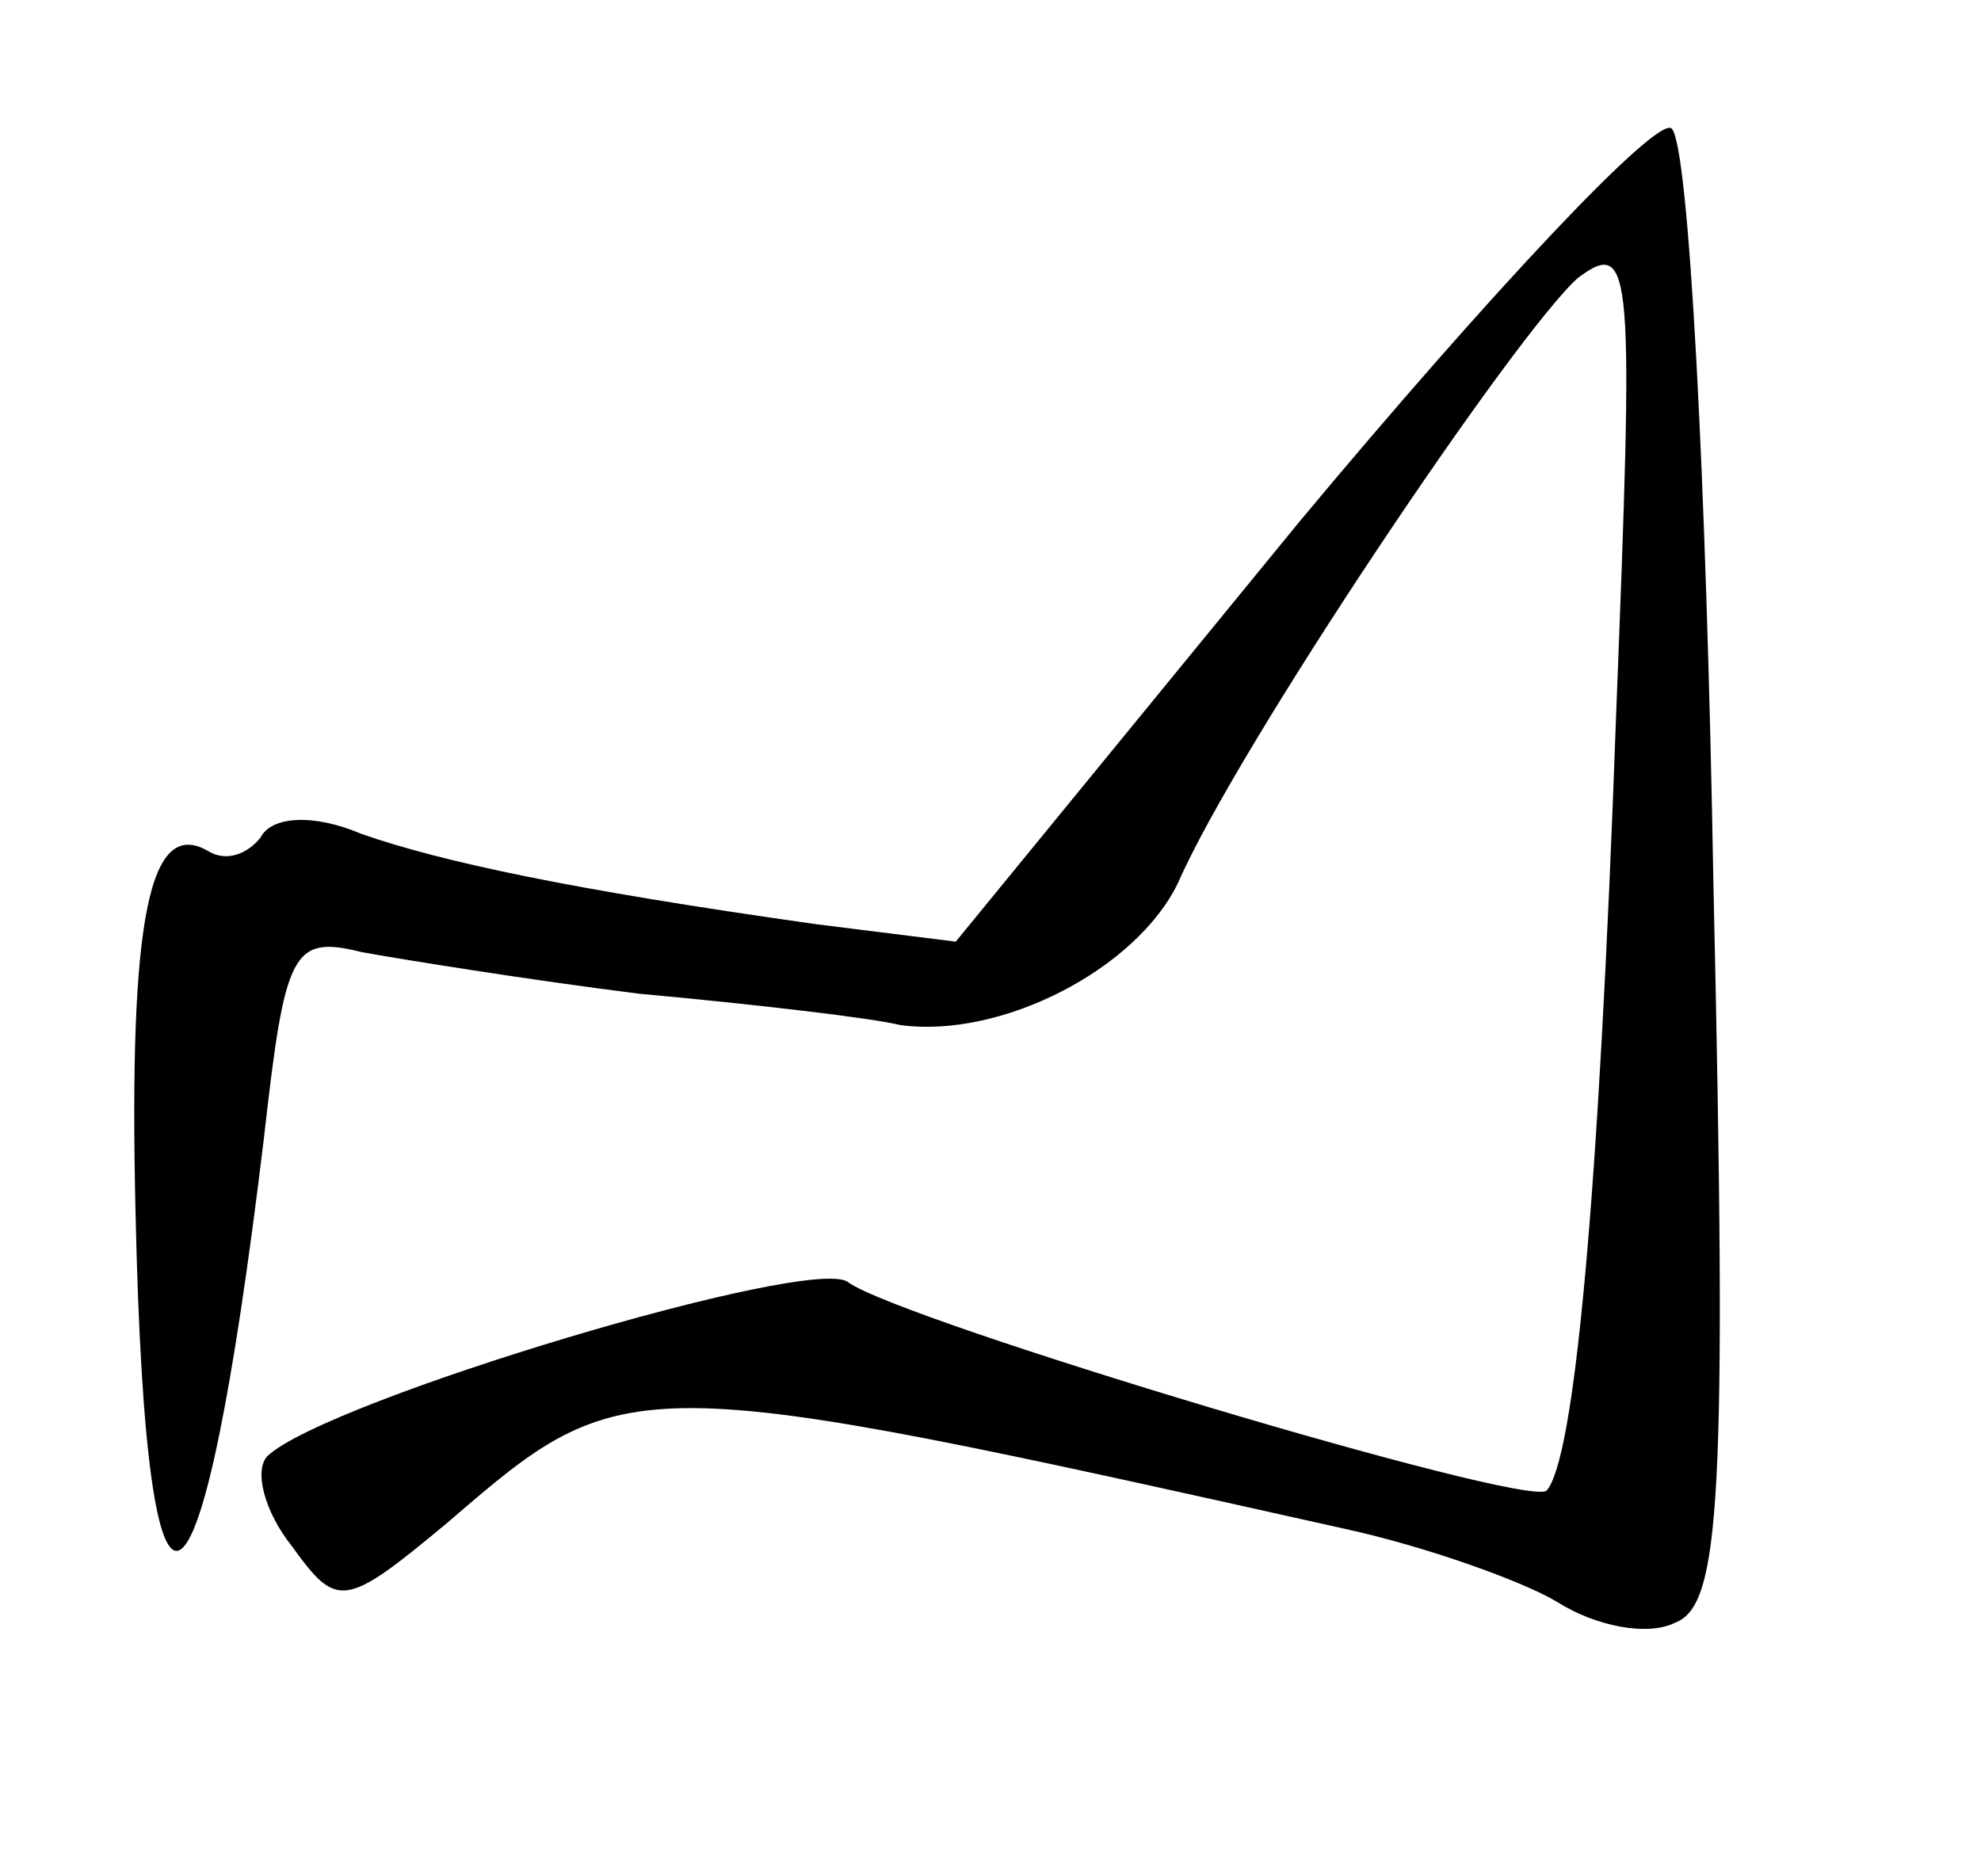 <?xml version="1.0" standalone="no"?>
<!DOCTYPE svg PUBLIC "-//W3C//DTD SVG 20010904//EN"
 "http://www.w3.org/TR/2001/REC-SVG-20010904/DTD/svg10.dtd">
<svg version="1.0" xmlns="http://www.w3.org/2000/svg"
 width="57pt" height="54pt" viewBox="0 0 57 54"
 preserveAspectRatio="xMidYMid meet">
<g transform="translate(0,54) scale(0.1,-0.1)"
fill="#000000" stroke="none">
<path d="M374 390 l-99 -121 -40 5 c-71 10 -108 18 -131 26 -14 6 -26 5 -29
-1 -4 -5 -10 -7 -15 -4 -17 10 -23 -19 -21 -104 3 -138 19 -128 37 22 6 53 8
58 28 53 11 -2 48 -8 80 -12 33 -3 67 -7 75 -9 29 -4 68 16 80 41 17 39 97
158 115 174 16 12 16 2 11 -126 -5 -140 -12 -214 -20 -223 -6 -5 -186 49 -201
60 -10 8 -150 -34 -167 -50 -4 -4 -1 -16 7 -26 13 -18 15 -18 45 7 51 44 52
44 258 -2 23 -5 51 -15 61 -21 11 -7 26 -10 34 -6 13 5 15 35 11 213 -2 115
-7 212 -12 217 -4 4 -52 -47 -107 -113z"/>
</g>
</svg>
